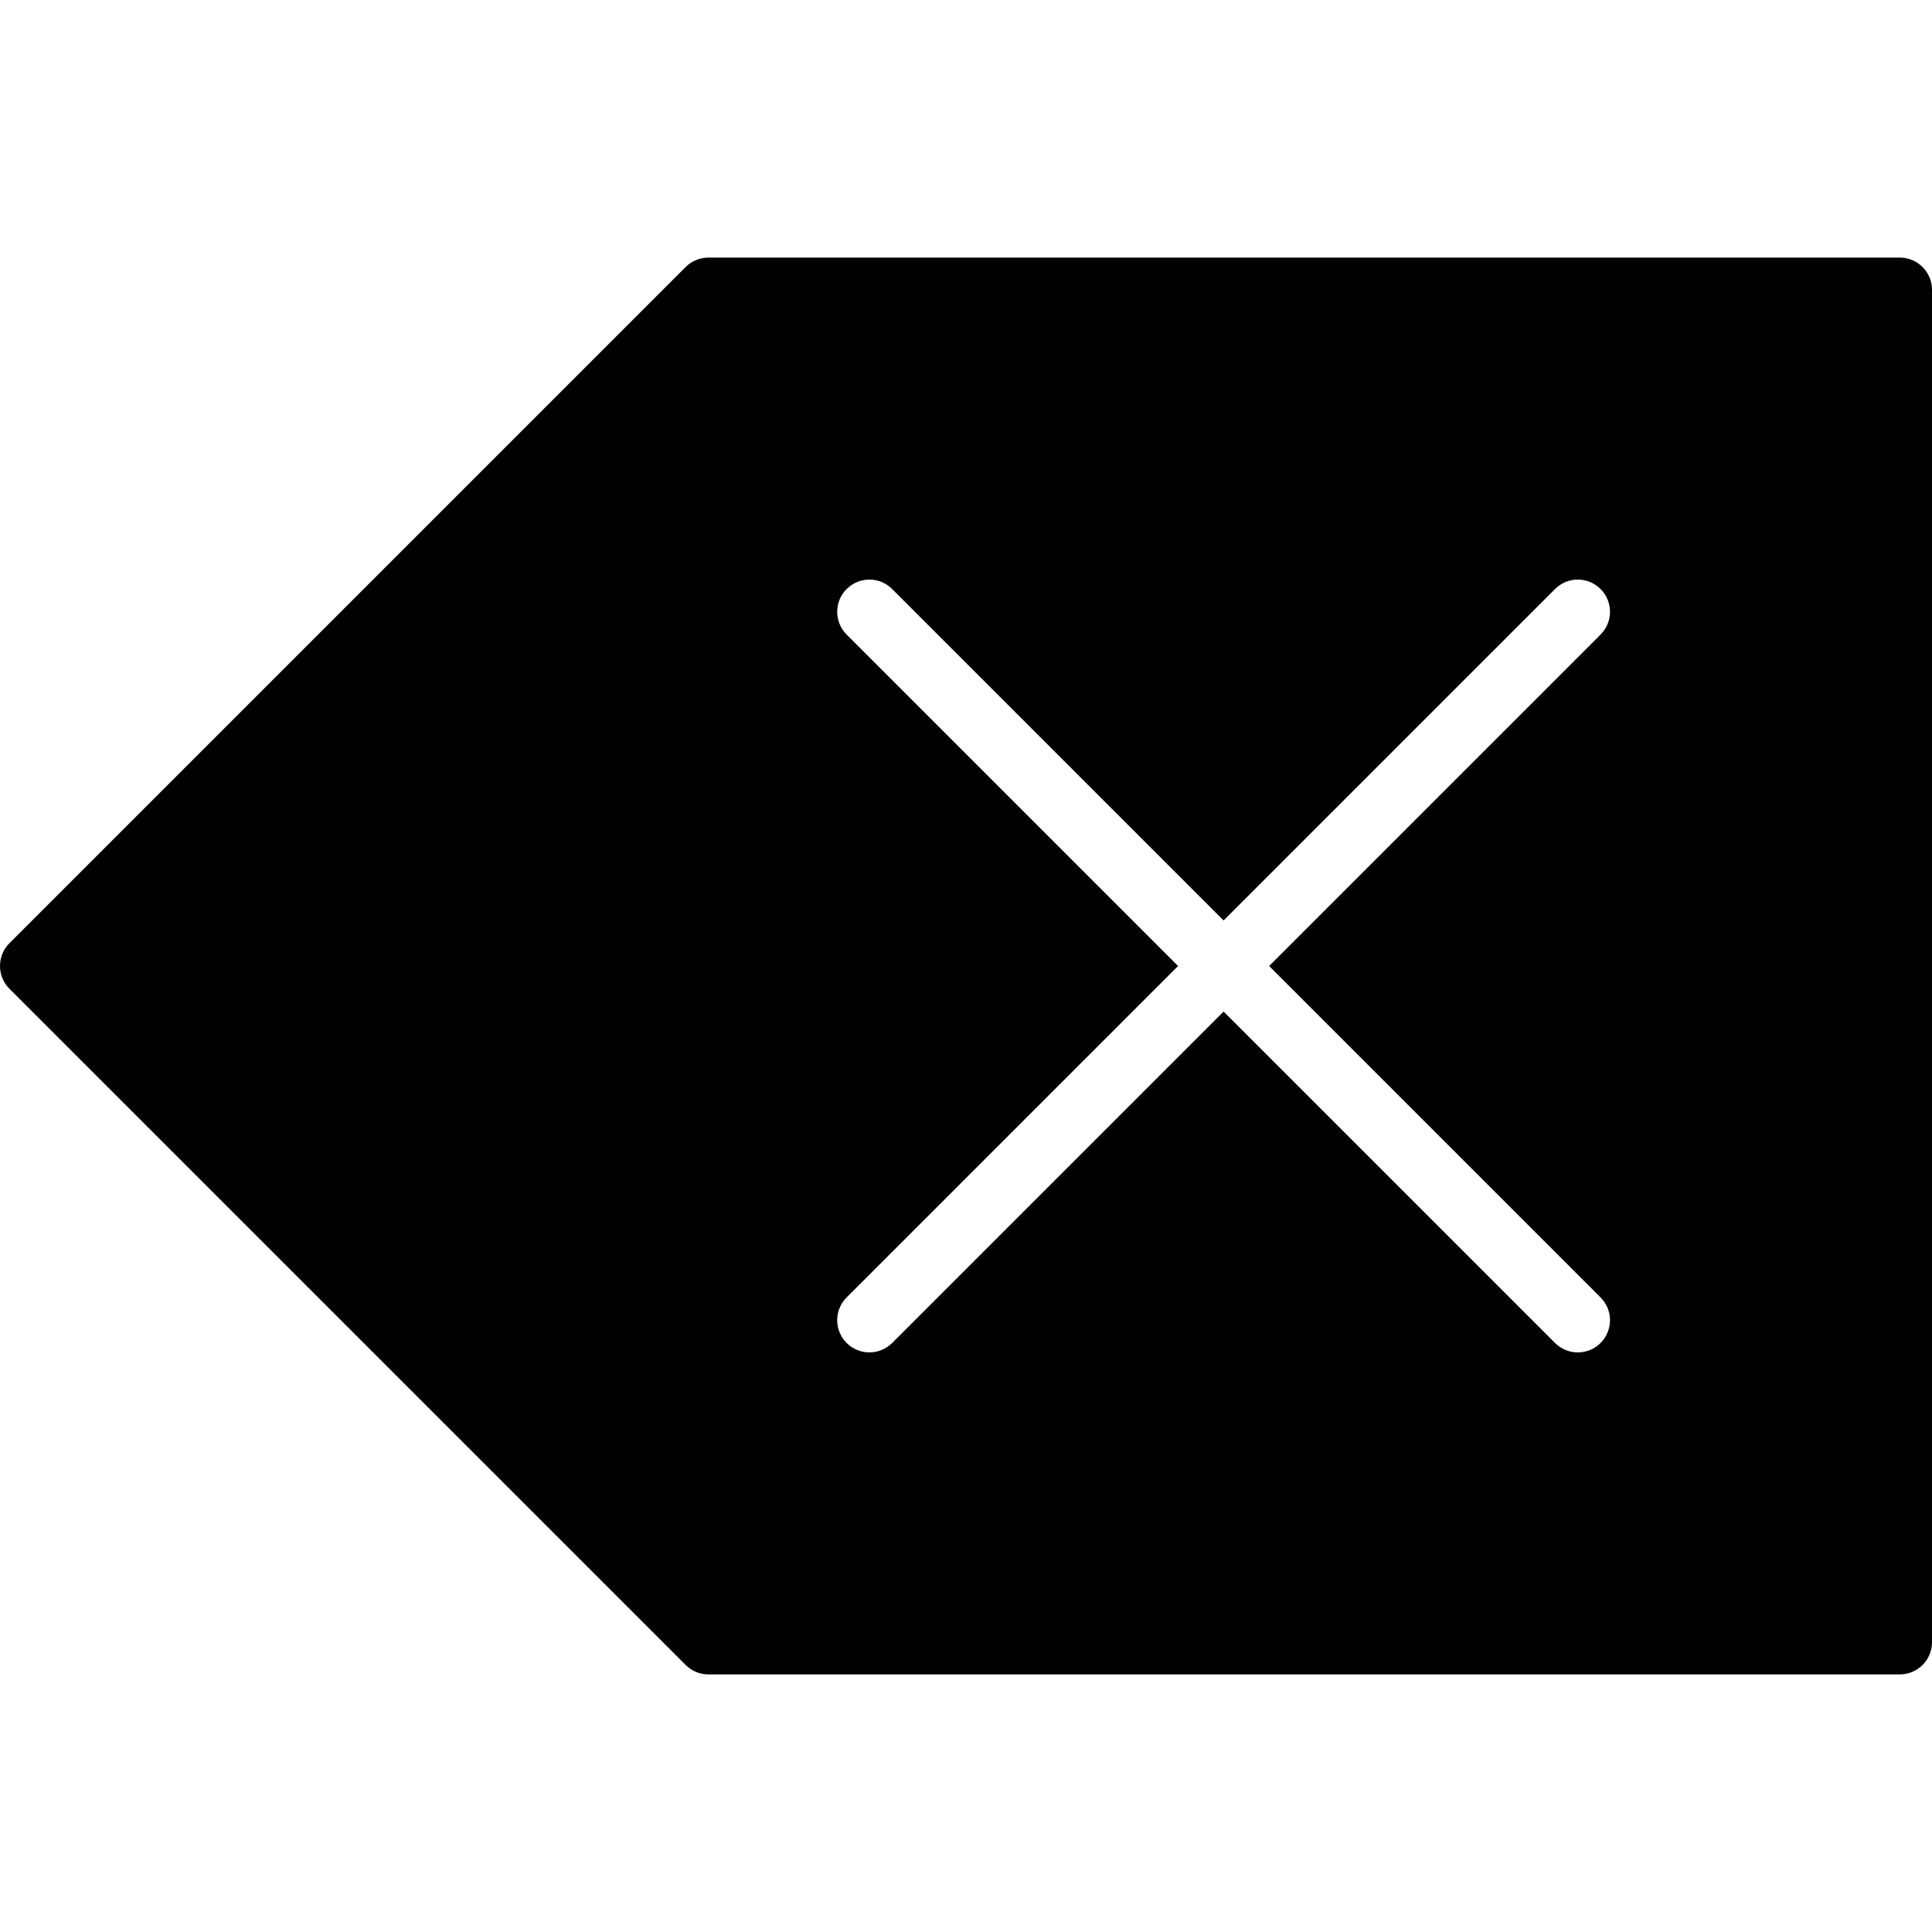 <?xml version="1.0" encoding="utf-8"?>
<!-- Generator: Adobe Illustrator 17.0.0, SVG Export Plug-In . SVG Version: 6.00 Build 0)  -->
<!DOCTYPE svg PUBLIC "-//W3C//DTD SVG 1.1//EN" "http://www.w3.org/Graphics/SVG/1.1/DTD/svg11.dtd">
<svg version="1.1" id="Layer_2" xmlns="http://www.w3.org/2000/svg" xmlns:xlink="http://www.w3.org/1999/xlink" x="0px" y="0px"
	 width="60px" height="60px" viewBox="0 0 60 60" enable-background="new 0 0 60 60" xml:space="preserve">
<path fill="#010101" d="M59,8H22c-0.266,0-0.52,0.106-0.707,0.293l-21,21c-0.391,0.391-0.391,1.023,0,1.414l21,21
	C21.481,51.895,21.734,52,22,52h37c0.553,0,1-0.448,1-1V9C60,8.448,59.553,8,59,8z M49.707,40.293c0.391,0.391,0.391,1.023,0,1.414
	C49.512,41.902,49.256,42,49,42c-0.256,0-0.512-0.098-0.707-0.293L38,31.414L27.707,41.707C27.512,41.902,27.256,42,27,42
	c-0.256,0-0.512-0.098-0.707-0.293c-0.391-0.391-0.391-1.023,0-1.414L36.586,30L26.293,19.707c-0.391-0.391-0.391-1.023,0-1.414
	c0.391-0.391,1.023-0.391,1.414,0L38,28.586l10.293-10.293c0.391-0.391,1.023-0.391,1.414,0c0.391,0.391,0.391,1.023,0,1.414
	L39.414,30L49.707,40.293z"/>
</svg>
